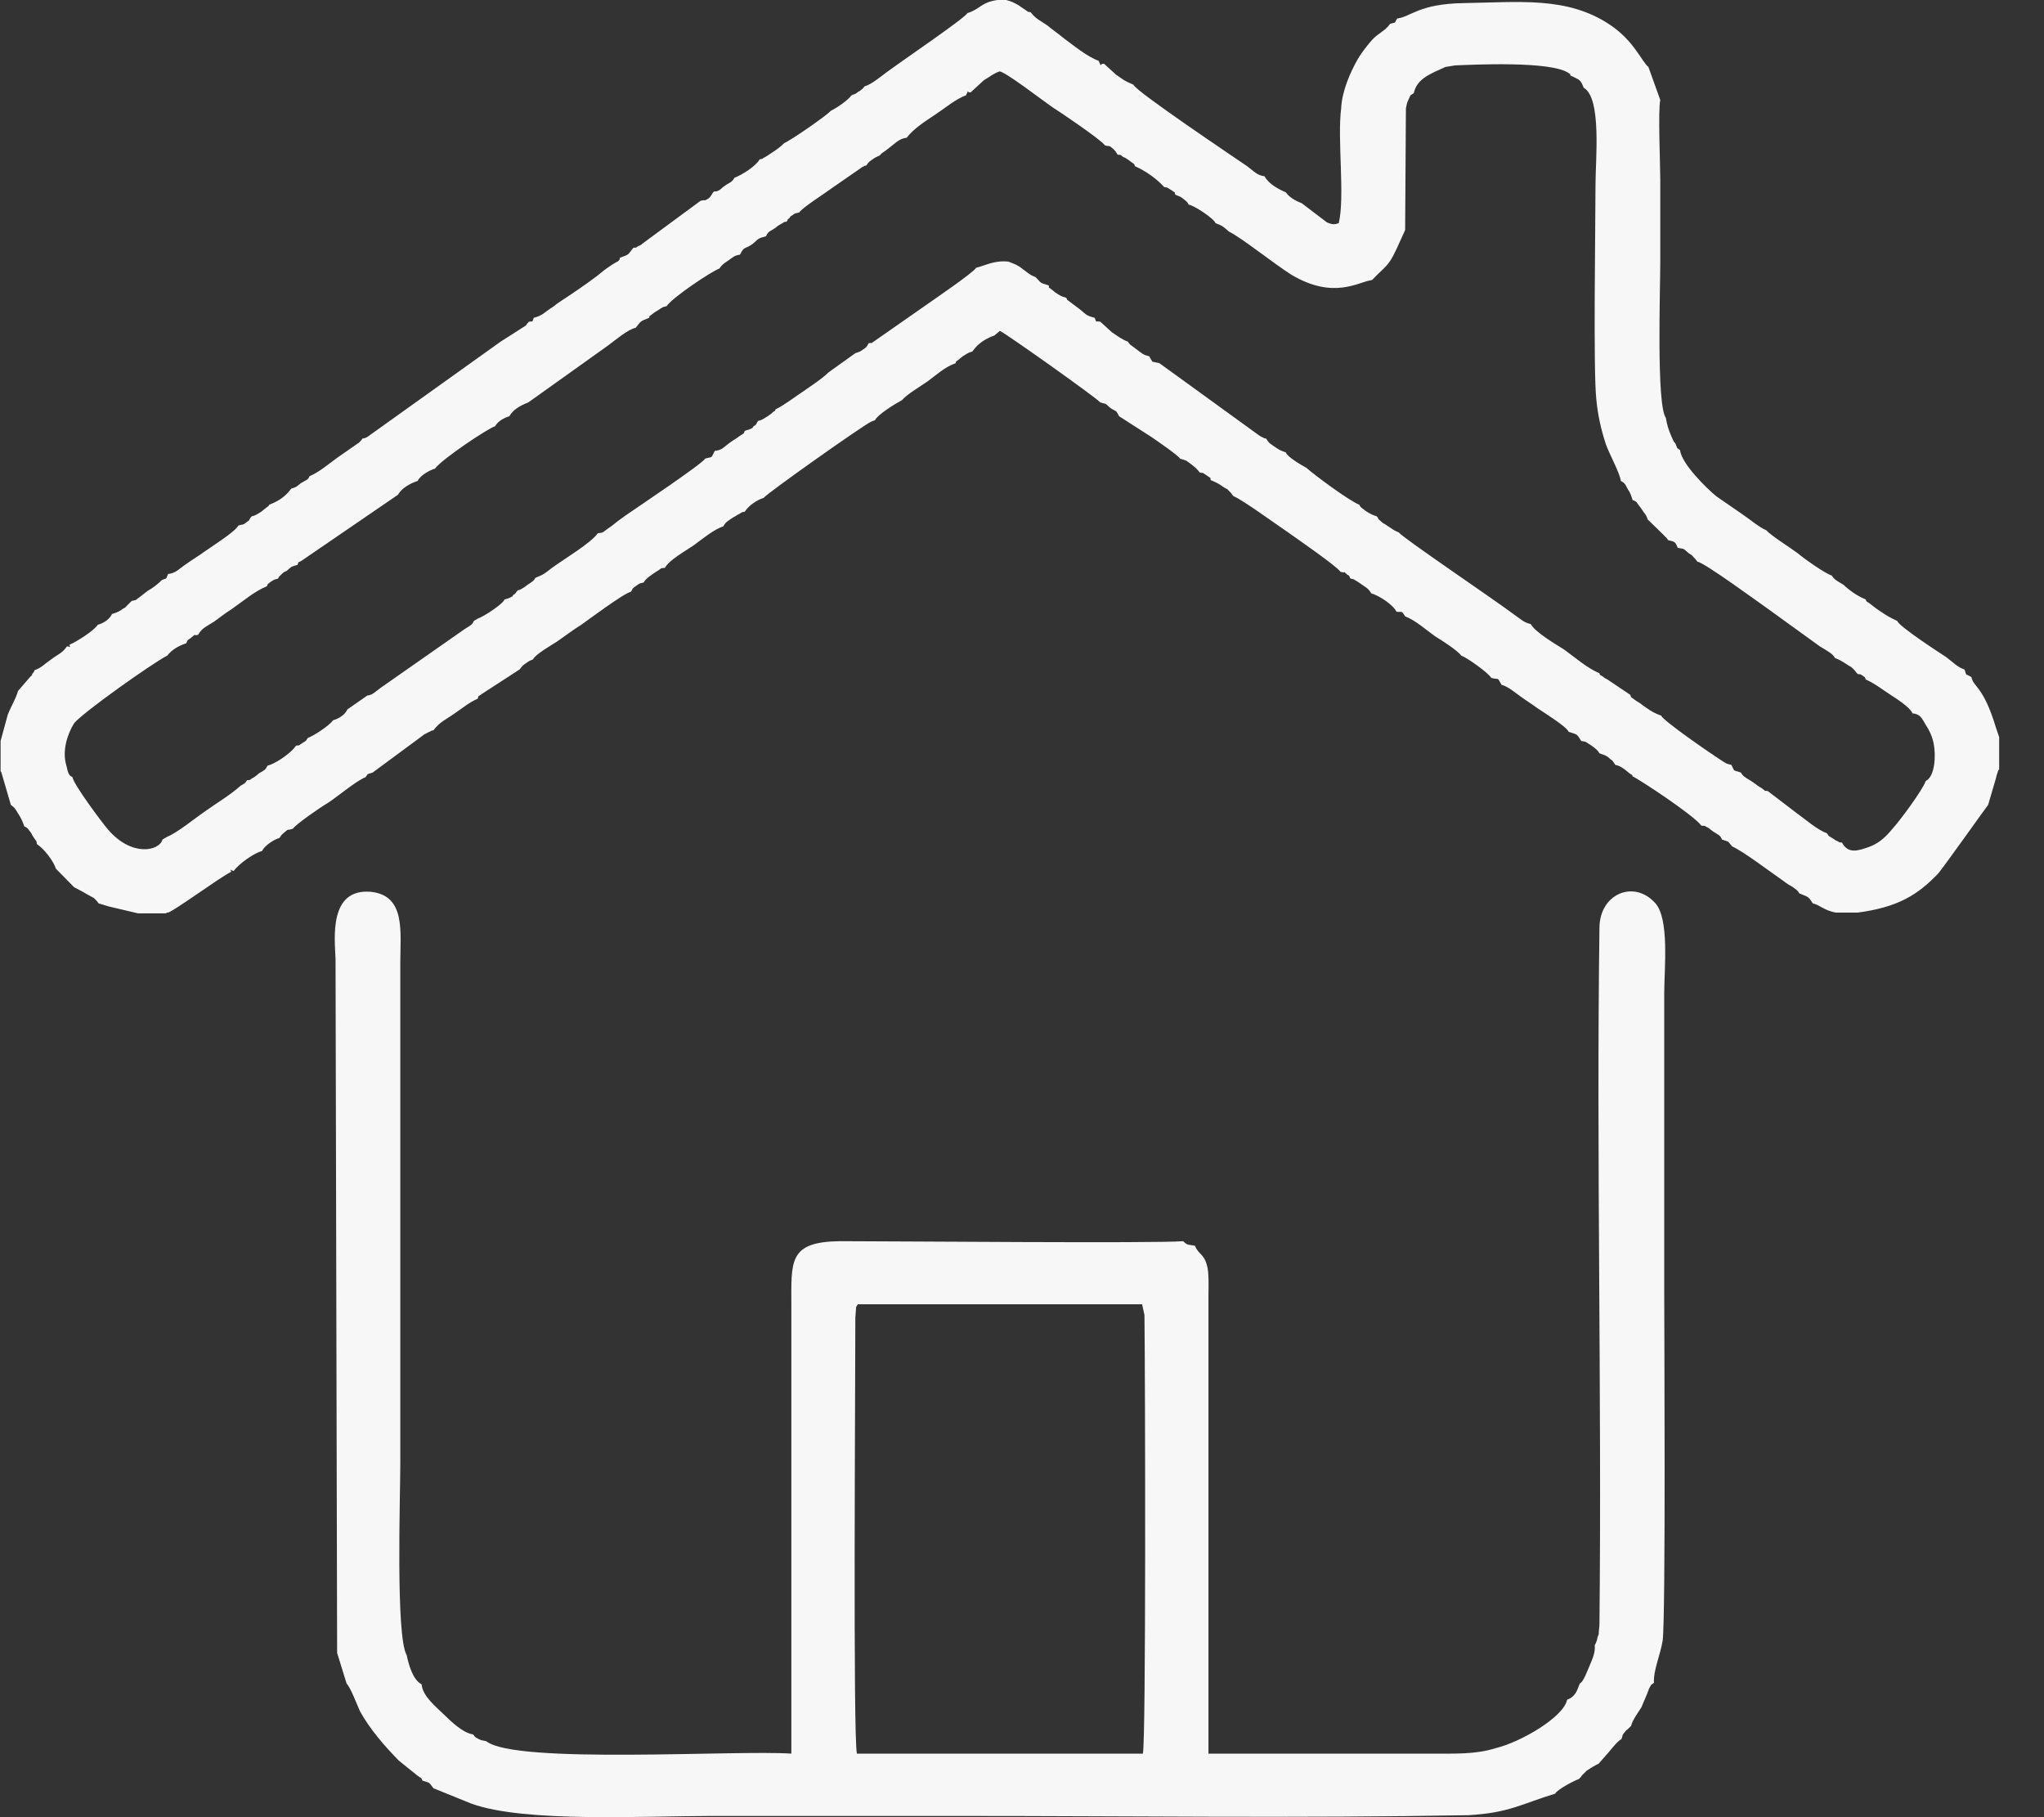 <svg width="45" height="40" viewBox="0 0 45 40" fill="none" xmlns="http://www.w3.org/2000/svg">
<rect x="0" y="0" width="45" height="40" fill="#333333" stroke="none"/>
<path fill-rule="evenodd" clip-rule="evenodd" d="M21.491 5.894C21.439 5.996 20.517 6.623 20.326 6.758L19.283 7.486C19.126 7.588 19.248 7.537 19.126 7.554C19.091 7.605 19.091 7.639 19.005 7.69C18.935 7.74 18.935 7.74 18.831 7.774L18.239 8.198C18.083 8.35 17.891 8.469 17.7 8.604C17.491 8.74 17.283 8.909 17.074 9.011C17.057 9.062 17.074 9.028 17.005 9.079C17.005 9.095 16.918 9.146 16.9 9.163C16.813 9.214 16.778 9.248 16.691 9.265C16.639 9.333 16.674 9.316 16.622 9.366C16.605 9.366 16.57 9.4 16.57 9.417C16.483 9.468 16.483 9.451 16.396 9.485C16.361 9.57 16.396 9.519 16.274 9.604C16.187 9.671 16.17 9.671 16.1 9.722C15.926 9.841 15.909 9.908 15.735 9.925C15.648 10.112 15.683 10.044 15.526 10.095C15.457 10.213 14.065 11.145 13.77 11.348C13.648 11.433 13.561 11.501 13.457 11.585C13.248 11.721 13.318 11.721 13.161 11.738C13.005 11.958 12.431 12.297 12.152 12.5C11.996 12.618 11.996 12.635 11.787 12.72C11.752 12.788 11.717 12.805 11.613 12.873C11.596 12.889 11.526 12.94 11.491 12.957C11.387 13.008 11.544 12.957 11.405 12.991C11.37 13.025 11.387 13.008 11.335 13.076C11.318 13.076 11.283 13.11 11.283 13.127C11.178 13.177 11.231 13.161 11.109 13.194C11.074 13.296 10.657 13.567 10.518 13.618L10.431 13.669C10.396 13.77 10.309 13.787 10.17 13.889L8.378 15.142C8.239 15.244 8.205 15.295 8.083 15.312L7.648 15.616C7.596 15.735 7.457 15.82 7.335 15.854C7.248 15.972 6.918 16.192 6.778 16.243C6.726 16.311 6.761 16.294 6.674 16.345C6.518 16.446 6.622 16.396 6.518 16.413L6.465 16.48C6.344 16.616 6.048 16.819 5.891 16.853C5.839 16.954 5.822 16.954 5.7 17.022C5.665 17.056 5.648 17.073 5.596 17.107C5.439 17.192 5.561 17.158 5.439 17.175C5.387 17.242 5.422 17.226 5.3 17.293C5.074 17.497 4.761 17.683 4.5 17.869C4.257 18.038 3.909 18.326 3.665 18.428L3.578 18.479C3.509 18.733 2.9 18.869 2.378 18.259C2.257 18.123 1.613 17.259 1.596 17.107C1.544 17.073 1.544 17.09 1.509 17.022C1.474 16.938 1.491 16.954 1.457 16.836C1.37 16.531 1.474 16.175 1.631 15.921C1.822 15.684 3.352 14.6 3.683 14.431C3.787 14.295 3.944 14.211 4.1 14.16C4.135 14.092 4.1 14.109 4.204 14.041C4.344 13.923 4.239 14.007 4.361 13.973C4.448 13.821 4.552 13.787 4.709 13.686C4.831 13.601 4.952 13.499 5.091 13.415C5.335 13.245 5.613 13.008 5.874 12.906C5.909 12.839 5.857 12.889 5.961 12.805C6.1 12.72 6.031 12.771 6.118 12.737C6.135 12.72 6.135 12.72 6.135 12.703L6.222 12.618C6.257 12.585 6.274 12.585 6.309 12.568C6.448 12.449 6.396 12.483 6.552 12.432C6.587 12.331 6.535 12.415 6.657 12.331L8.761 10.891C8.848 10.738 9.039 10.637 9.196 10.586C9.248 10.467 9.457 10.349 9.578 10.315C9.718 10.112 10.761 9.417 10.9 9.383C10.952 9.282 11.091 9.197 11.213 9.163C11.3 9.011 11.457 8.926 11.631 8.858L13.387 7.605C13.526 7.503 13.822 7.249 13.996 7.215C14.117 7.063 14.083 7.08 14.291 6.995C14.309 6.944 14.274 6.978 14.344 6.927C14.361 6.911 14.431 6.86 14.465 6.843C14.552 6.792 14.57 6.758 14.674 6.741C14.813 6.538 15.683 5.962 15.839 5.911C15.891 5.827 15.944 5.793 16.048 5.725C16.065 5.708 16.17 5.64 16.17 5.64C16.257 5.606 16.204 5.623 16.291 5.606C16.396 5.403 16.378 5.505 16.57 5.369C16.709 5.251 16.674 5.251 16.865 5.2C16.918 5.081 16.952 5.098 17.074 5.014C17.109 4.98 17.161 4.946 17.196 4.929C17.3 4.878 17.213 4.895 17.318 4.878C17.37 4.81 17.3 4.861 17.387 4.793C17.387 4.776 17.422 4.743 17.439 4.743C17.526 4.675 17.491 4.709 17.596 4.675C17.683 4.556 18.17 4.251 18.326 4.133L18.987 3.675C19.109 3.625 18.918 3.675 19.074 3.642C19.109 3.591 19.109 3.574 19.213 3.506C19.283 3.455 19.265 3.472 19.37 3.421C19.404 3.371 19.422 3.371 19.491 3.32C19.7 3.167 19.787 3.049 19.961 3.032C20.117 2.829 20.361 2.676 20.587 2.524C20.796 2.388 21.057 2.168 21.265 2.1C21.352 1.931 21.265 2.049 21.37 2.033L21.665 1.762C21.787 1.694 21.857 1.626 21.996 1.575C22.065 1.524 22.987 2.236 23.161 2.354C23.352 2.473 24.274 3.1 24.326 3.201C24.465 3.235 24.396 3.184 24.517 3.286C24.57 3.337 24.57 3.354 24.605 3.404C24.709 3.421 24.639 3.388 24.726 3.455C24.779 3.472 24.796 3.489 24.848 3.523C24.952 3.608 24.97 3.591 24.987 3.659C25.37 3.828 25.596 4.082 25.596 4.082C25.613 4.082 25.613 4.116 25.631 4.116C25.752 4.15 25.613 4.082 25.787 4.184C25.926 4.285 25.839 4.201 25.874 4.285C25.996 4.336 25.978 4.319 26.065 4.387C26.17 4.472 26.135 4.455 26.17 4.505C26.291 4.522 26.726 4.81 26.761 4.912C26.935 4.98 26.918 4.98 27.057 5.098C27.335 5.234 28.03 5.793 28.43 6.047C29.37 6.606 29.909 6.199 30.204 6.165C30.222 6.148 30.239 6.131 30.239 6.131C30.431 5.928 30.535 5.877 30.657 5.657C30.692 5.589 30.761 5.454 30.796 5.369L30.935 5.064L30.952 2.388C30.97 2.304 30.97 2.27 31.005 2.202C31.074 2.049 31.039 2.117 31.126 2.049C31.196 1.728 31.491 1.626 31.822 1.474L32.031 1.44C32.431 1.423 34.152 1.338 34.535 1.609C34.657 1.694 34.552 1.592 34.57 1.66C34.778 1.762 34.796 1.745 34.865 1.931C35.265 2.151 35.126 3.523 35.126 4.048C35.126 4.963 35.074 8.147 35.144 8.791C35.178 9.146 35.248 9.451 35.352 9.773C35.422 9.976 35.665 10.417 35.683 10.586C35.77 10.637 35.77 10.637 35.839 10.772C35.891 10.84 35.909 10.908 35.944 11.009C36.048 11.043 36.013 11.043 36.135 11.196C36.205 11.314 36.239 11.314 36.274 11.433L36.622 11.772C36.709 11.873 36.657 11.789 36.726 11.89C36.848 11.924 36.883 11.907 36.935 12.059C37.109 12.093 37.039 12.059 37.178 12.178C37.231 12.212 37.248 12.212 37.283 12.263C37.335 12.314 37.318 12.297 37.37 12.364C37.526 12.381 38.813 13.33 38.917 13.398L40.065 14.228C40.205 14.312 40.361 14.397 40.396 14.482C40.517 14.532 40.57 14.566 40.674 14.634C40.744 14.685 40.726 14.651 40.796 14.719C40.865 14.787 40.848 14.787 40.9 14.837C40.987 14.854 40.918 14.82 41.005 14.871C41.074 14.922 41.057 14.905 41.074 14.956C41.3 15.057 41.457 15.193 41.648 15.312C42.048 15.566 42.083 15.667 42.083 15.667C42.083 15.65 42.1 15.684 42.1 15.701C42.274 15.718 42.309 15.803 42.396 15.955C42.465 16.057 42.535 16.192 42.57 16.362C42.622 16.616 42.605 17.09 42.396 17.192C42.326 17.395 41.822 18.072 41.665 18.242C41.526 18.411 41.387 18.547 41.178 18.631C40.9 18.733 40.691 18.801 40.552 18.547C40.431 18.53 40.552 18.564 40.448 18.513C40.431 18.513 40.361 18.462 40.361 18.462C40.257 18.394 40.274 18.428 40.222 18.343C39.996 18.259 39.752 18.038 39.561 17.903L38.917 17.412C38.813 17.395 38.917 17.446 38.778 17.344C38.709 17.31 38.674 17.276 38.605 17.226C38.483 17.141 38.378 17.107 38.326 17.005C38.135 16.938 38.205 17.005 38.117 16.836C37.978 16.802 38.031 16.819 37.891 16.734C37.63 16.565 36.622 15.87 36.57 15.752L36.483 15.718C36.361 15.667 36.274 15.6 36.152 15.515C36.1 15.464 36.065 15.464 35.978 15.396C35.874 15.312 35.926 15.379 35.892 15.295L35.387 14.956C35.352 14.939 35.318 14.922 35.283 14.888C35.196 14.837 35.231 14.871 35.213 14.82C34.935 14.702 34.691 14.482 34.431 14.295C34.239 14.177 33.787 13.906 33.7 13.736C33.544 13.703 33.491 13.635 33.318 13.516C32.865 13.177 30.883 11.839 30.796 11.721C30.639 11.653 30.674 11.653 30.535 11.568C30.448 11.501 30.483 11.551 30.413 11.484C30.274 11.365 30.396 11.467 30.309 11.365C30.204 11.331 30.17 11.314 30.065 11.246C29.961 11.162 29.961 11.179 29.926 11.111C29.683 11.009 28.952 10.467 28.761 10.298C28.639 10.23 28.344 10.061 28.309 9.959C28.17 9.908 28.17 9.908 28.048 9.824C27.926 9.739 27.944 9.756 27.874 9.654C27.735 9.621 27.891 9.671 27.787 9.621C27.77 9.621 27.7 9.57 27.7 9.57L25.526 7.995L25.37 7.961L25.3 7.842C25.161 7.808 25.161 7.791 25.022 7.69C24.918 7.605 24.883 7.605 24.831 7.52C24.692 7.469 24.587 7.385 24.483 7.317L24.222 7.08C24.1 7.063 24.152 7.114 24.1 6.995C23.891 6.944 23.909 6.911 23.752 6.792L23.526 6.623C23.509 6.606 23.491 6.606 23.491 6.589C23.491 6.572 23.474 6.572 23.474 6.555C23.352 6.521 23.335 6.504 23.23 6.436C23.196 6.402 23.144 6.369 23.126 6.352C23.039 6.284 23.109 6.369 23.091 6.284C22.865 6.216 22.935 6.233 22.796 6.098C22.657 6.047 22.622 5.996 22.5 5.911C22.396 5.827 22.326 5.81 22.204 5.759C21.892 5.725 21.7 5.843 21.491 5.894ZM21.3 0.288C21.231 0.407 19.909 1.304 19.613 1.524C19.457 1.626 19.196 1.863 19.039 1.897C19.005 1.931 19.005 1.948 18.952 1.982C18.918 2.016 18.935 1.999 18.9 2.016C18.796 2.1 18.848 2.049 18.744 2.1C18.674 2.202 18.431 2.371 18.291 2.439C18.204 2.541 17.422 3.083 17.265 3.15C17.178 3.235 17.109 3.286 17.005 3.354C16.952 3.388 16.883 3.438 16.848 3.455C16.744 3.506 16.831 3.489 16.726 3.506C16.639 3.659 16.344 3.845 16.17 3.913C16.1 4.031 16.083 3.997 15.944 4.099C15.891 4.133 15.909 4.133 15.839 4.184C15.735 4.234 15.804 4.201 15.717 4.217C15.665 4.268 15.665 4.319 15.596 4.37C15.492 4.438 15.544 4.387 15.422 4.421L14.135 5.369C14.135 5.386 14.048 5.42 14.048 5.42C13.926 5.488 14.1 5.437 13.944 5.454C13.805 5.623 13.874 5.589 13.648 5.674C13.63 5.742 13.665 5.691 13.596 5.759C13.578 5.759 13.509 5.81 13.474 5.827C13.405 5.877 13.37 5.894 13.283 5.962C13.109 6.114 12.761 6.352 12.535 6.504C12.413 6.589 12.291 6.656 12.17 6.758C11.996 6.86 11.961 6.944 11.752 6.995C11.7 7.114 11.752 7.063 11.648 7.08C11.596 7.131 11.613 7.114 11.578 7.165L11.022 7.52L8.083 9.621C7.961 9.671 8.118 9.621 7.978 9.654C7.926 9.739 7.996 9.637 7.909 9.739L7.422 10.078C7.213 10.23 7.039 10.383 6.813 10.484C6.778 10.569 6.761 10.552 6.622 10.637C6.535 10.704 6.535 10.722 6.413 10.755C6.344 10.84 6.239 10.992 5.926 11.111C5.909 11.145 5.926 11.128 5.857 11.179C5.857 11.179 5.77 11.247 5.752 11.264C5.665 11.314 5.631 11.348 5.544 11.365C5.491 11.416 5.509 11.416 5.474 11.467C5.457 11.467 5.422 11.501 5.422 11.501C5.335 11.568 5.352 11.534 5.248 11.568C5.178 11.704 4.691 12.009 4.5 12.144C4.361 12.246 4.239 12.314 4.1 12.415C3.944 12.517 3.874 12.618 3.7 12.635C3.631 12.788 3.7 12.703 3.561 12.771C3.474 12.856 3.37 12.94 3.248 13.008C3.161 13.076 3.161 13.076 3.074 13.144C2.935 13.245 3.022 13.194 2.9 13.228C2.848 13.279 2.865 13.262 2.796 13.33C2.744 13.381 2.778 13.364 2.709 13.398C2.622 13.465 2.57 13.482 2.465 13.516C2.413 13.635 2.274 13.719 2.152 13.753C2.065 13.889 1.683 14.126 1.526 14.194C1.561 14.278 1.544 14.228 1.474 14.228C1.37 14.38 1.283 14.397 1.126 14.515C0.952 14.634 0.935 14.685 0.761 14.753C0.726 14.82 0.778 14.753 0.709 14.837C0.709 14.854 0.691 14.888 0.674 14.888L0.396 15.21C0.344 15.396 0.257 15.515 0.17 15.735L0.013 16.311V16.971C0.013 16.988 0.031 16.988 0.031 17.005L0.239 17.717C0.326 17.784 0.326 17.785 0.396 17.903C0.465 18.005 0.5 18.089 0.535 18.191C0.622 18.225 0.622 18.259 0.691 18.343C0.691 18.36 0.761 18.462 0.761 18.462C0.813 18.547 0.796 18.479 0.813 18.581C0.97 18.682 1.178 18.953 1.231 19.122L1.631 19.529C1.752 19.597 1.77 19.597 1.909 19.681L2.065 19.766L2.083 19.783C2.152 19.851 2.118 19.817 2.17 19.885L2.396 19.953L3.039 20.105H3.648C3.665 20.105 3.683 20.071 3.683 20.088C3.718 20.139 4.865 19.292 5.091 19.19C5.057 19.106 5.074 19.156 5.144 19.173C5.265 19.004 5.613 18.767 5.77 18.733C5.822 18.614 6.031 18.479 6.152 18.445C6.17 18.428 6.17 18.394 6.257 18.326C6.378 18.225 6.291 18.293 6.448 18.242C6.518 18.14 7.057 17.767 7.231 17.666C7.457 17.514 7.839 17.192 8.048 17.107C8.118 17.022 8.048 17.056 8.205 17.005L9.352 16.158C9.37 16.158 9.439 16.108 9.457 16.108C9.561 16.057 9.422 16.108 9.544 16.074C9.683 15.887 9.822 15.837 10.013 15.701C10.187 15.583 10.326 15.464 10.518 15.379C10.552 15.278 10.5 15.362 10.604 15.278L11.439 14.736C11.474 14.702 11.474 14.668 11.578 14.6C11.648 14.549 11.648 14.549 11.735 14.515C11.77 14.414 12.152 14.194 12.257 14.126C12.431 14.007 12.604 13.872 12.796 13.753C12.987 13.618 13.735 13.059 13.891 13.025C13.926 12.974 13.909 12.957 14.013 12.889C14.117 12.822 14.048 12.856 14.17 12.822C14.222 12.737 14.274 12.703 14.396 12.618L14.5 12.551C14.604 12.483 14.518 12.517 14.639 12.5C14.726 12.331 15.091 12.127 15.265 12.009C15.474 11.856 15.717 11.653 15.926 11.585C15.978 11.484 16.03 11.467 16.152 11.382C16.17 11.382 16.257 11.314 16.274 11.314C16.361 11.264 16.309 11.28 16.396 11.264C16.483 11.128 16.657 11.009 16.813 10.959C16.865 10.874 18.97 9.383 19.178 9.282L19.265 9.248C19.318 9.129 19.7 8.892 19.857 8.808C19.978 8.672 20.239 8.52 20.413 8.401C20.622 8.249 20.796 8.079 21.039 7.995C21.057 7.944 21.022 7.978 21.091 7.927C21.109 7.91 21.178 7.859 21.196 7.842C21.283 7.791 21.317 7.757 21.404 7.74L21.457 7.673C21.474 7.656 21.596 7.486 21.892 7.385L22.013 7.283C22.187 7.368 24.187 8.791 24.222 8.858C24.413 8.909 24.309 8.875 24.465 8.994C24.605 9.079 24.552 9.011 24.639 9.163L25.352 9.621C25.474 9.705 25.944 10.027 25.978 10.095C26.135 10.146 26.083 10.112 26.239 10.23C26.344 10.315 26.344 10.315 26.413 10.4C26.535 10.434 26.413 10.366 26.57 10.467C26.709 10.569 26.622 10.484 26.657 10.569C26.778 10.62 26.848 10.654 26.935 10.722C27.074 10.806 26.97 10.722 27.057 10.806C27.161 10.908 27.091 10.857 27.161 10.925C27.317 10.976 28.135 11.568 28.361 11.721C28.552 11.856 29.457 12.483 29.509 12.585C29.665 12.635 29.526 12.534 29.665 12.652C29.735 12.686 29.683 12.669 29.735 12.737C29.874 12.771 29.735 12.72 29.891 12.805C29.944 12.839 29.961 12.856 30.013 12.889C30.117 12.957 30.135 12.974 30.187 13.059C30.361 13.11 30.674 13.313 30.744 13.465C30.883 13.482 30.848 13.431 30.935 13.567C31.161 13.652 31.404 13.872 31.596 14.007C31.735 14.092 32.083 14.312 32.17 14.431C32.309 14.482 32.778 14.82 32.831 14.922C33.022 14.973 32.952 14.888 33.057 15.074C33.196 15.108 33.352 15.244 33.474 15.329C33.613 15.43 33.7 15.481 33.839 15.583C34.013 15.701 34.483 15.989 34.535 16.108C34.726 16.175 34.709 16.142 34.813 16.311C34.935 16.328 34.9 16.328 35.039 16.413C35.109 16.463 35.178 16.514 35.213 16.582C35.3 16.616 35.335 16.616 35.404 16.667C35.422 16.683 35.474 16.734 35.491 16.734C35.544 16.802 35.526 16.785 35.561 16.836C35.648 16.853 35.7 16.887 35.77 16.938C35.787 16.954 35.874 17.022 35.874 17.022C35.944 17.073 35.926 17.039 35.944 17.09C36.065 17.141 37.283 17.937 37.457 18.174C37.578 18.191 37.491 18.157 37.578 18.208C37.596 18.208 37.683 18.276 37.7 18.293C37.822 18.377 37.874 18.377 37.909 18.479C38.1 18.547 38.013 18.496 38.135 18.631C38.396 18.75 38.97 19.19 39.265 19.393C39.352 19.461 39.387 19.478 39.474 19.529C39.561 19.597 39.578 19.597 39.613 19.665C39.804 19.749 39.804 19.715 39.909 19.885C40.065 19.919 40.152 20.037 40.413 20.088H40.9C41.787 19.969 42.222 19.698 42.674 19.224C42.813 19.055 43.752 17.734 43.77 17.717L43.944 17.124C43.944 17.107 43.961 17.056 43.961 17.056C44.013 16.887 43.996 16.971 44.013 16.938V16.226L43.944 16.023C43.665 15.091 43.439 15.125 43.404 14.905C43.231 14.803 43.318 14.905 43.248 14.736C43.091 14.685 43.005 14.583 42.848 14.465C42.691 14.363 41.804 13.787 41.77 13.669L41.665 13.618C41.561 13.567 41.457 13.499 41.335 13.415C41.283 13.381 41.248 13.347 41.178 13.296C41.074 13.211 41.109 13.279 41.074 13.194C40.9 13.127 40.709 12.991 40.587 12.873C40.448 12.788 40.396 12.771 40.326 12.669C40.17 12.618 39.718 12.297 39.578 12.178C39.422 12.059 38.987 11.789 38.883 11.67C38.744 11.619 38.483 11.399 38.326 11.297C38.135 11.162 37.978 11.06 37.787 10.925C37.578 10.755 37.022 10.213 36.987 9.908C36.883 9.824 36.952 9.908 36.883 9.756C36.848 9.739 36.813 9.637 36.796 9.604C36.726 9.434 36.709 9.383 36.674 9.197C36.465 8.909 36.552 6.369 36.552 5.759C36.552 5.166 36.552 4.556 36.552 3.963C36.552 3.608 36.5 2.439 36.552 2.202L36.291 1.474C36.152 1.372 35.978 0.898 35.439 0.542C34.5 -0.085 33.439 0.051 32.222 0.068C31.231 0.085 31.057 0.373 30.761 0.407C30.674 0.542 30.761 0.474 30.604 0.525C30.5 0.678 30.344 0.728 30.204 0.881C30.117 0.982 29.978 1.152 29.891 1.304C29.735 1.575 29.544 1.999 29.526 2.388C29.439 3.083 29.613 4.319 29.474 4.912C29.404 4.929 29.37 4.963 29.213 4.895L28.657 4.472C28.517 4.421 28.378 4.336 28.309 4.234C28.152 4.167 27.926 4.048 27.839 3.879C27.683 3.862 27.613 3.777 27.457 3.659C27.161 3.455 24.987 1.999 24.952 1.863C24.744 1.778 24.744 1.762 24.57 1.643L24.309 1.406C24.187 1.389 24.274 1.524 24.187 1.338C23.944 1.253 23.631 0.999 23.404 0.83C23.283 0.728 23.178 0.661 23.057 0.559C22.883 0.44 22.813 0.423 22.691 0.271C22.57 0.237 22.709 0.305 22.552 0.203C22.5 0.169 22.448 0.136 22.431 0.119C22.309 0.051 22.274 0.034 22.152 0H21.961C21.596 0.051 21.578 0.203 21.3 0.288Z" fill="#F7F7F8"/>
<path fill-rule="evenodd" clip-rule="evenodd" d="M18.883 28.71H25.144L25.196 28.947C25.213 30.319 25.231 38.364 25.161 38.601H18.866C18.779 38.297 18.831 30.471 18.831 28.998L18.848 28.778C18.848 28.761 18.866 28.744 18.866 28.744C18.866 28.727 18.883 28.727 18.883 28.71ZM7.422 36.383L7.631 37.06C7.718 37.145 7.857 37.517 7.926 37.67C8.152 38.076 8.466 38.432 8.779 38.754L9.179 39.076C9.283 39.16 9.265 39.109 9.3 39.194C9.492 39.262 9.422 39.211 9.544 39.364L10.379 39.702C11.544 40.126 14.222 39.973 15.648 39.973C17.492 39.973 19.335 39.973 21.179 39.973C24.883 39.973 28.64 40.024 32.327 39.956C33.231 39.906 33.509 39.702 34.239 39.482C34.274 39.397 34.657 39.194 34.761 39.16C34.813 39.109 34.796 39.126 34.831 39.076C34.883 39.025 34.9 39.008 34.935 38.974C35.039 38.906 35.092 38.872 35.196 38.822L35.3 38.703C35.457 38.534 35.596 38.33 35.7 38.279C35.735 38.178 35.7 38.212 35.77 38.127C35.787 38.11 35.805 38.076 35.822 38.076C35.874 38.026 35.874 38.026 35.909 37.992C35.944 37.856 36.048 37.721 36.135 37.585C36.187 37.467 36.205 37.416 36.257 37.297C36.274 37.263 36.292 37.196 36.309 37.162C36.379 37.043 36.326 37.111 36.413 37.043C36.396 36.772 36.553 36.433 36.605 36.111C36.674 35.553 36.639 29.082 36.639 28.473V21.867C36.639 21.325 36.761 20.207 36.431 19.868C35.961 19.36 35.213 19.682 35.213 20.427C35.144 25.441 35.266 30.692 35.213 35.739C35.213 35.824 35.196 35.891 35.196 35.976C35.179 36.01 35.161 36.061 35.161 36.095C35.109 36.23 35.144 36.145 35.109 36.213C35.126 36.383 35.057 36.518 34.987 36.687C34.953 36.772 34.935 36.806 34.9 36.891C34.848 36.992 34.831 37.026 34.779 37.06C34.709 37.246 34.674 37.348 34.5 37.416C34.431 37.788 33.492 38.347 32.918 38.483C32.5 38.618 32.013 38.601 31.578 38.601H26.605V28.523C26.605 28.337 26.622 28.015 26.57 27.846C26.5 27.592 26.379 27.609 26.309 27.422C26.152 27.389 26.152 27.422 26.048 27.321C25.474 27.372 19.631 27.321 18.483 27.321C17.352 27.338 17.422 27.761 17.422 28.761C17.422 32.047 17.422 35.315 17.422 38.601C16.205 38.517 11.352 38.839 10.709 38.33C10.605 38.297 10.639 38.33 10.535 38.279C10.413 38.212 10.483 38.246 10.413 38.178C10.187 38.144 9.926 37.89 9.77 37.737C9.596 37.568 9.3 37.331 9.283 37.077C9.092 36.975 9.005 36.67 8.953 36.433C8.709 36.01 8.813 32.944 8.813 32.199V21.189C8.813 20.512 8.935 19.716 8.17 19.631C7.231 19.547 7.37 20.665 7.387 21.105L7.422 36.383Z" fill="#F7F7F8"/>
</svg>
